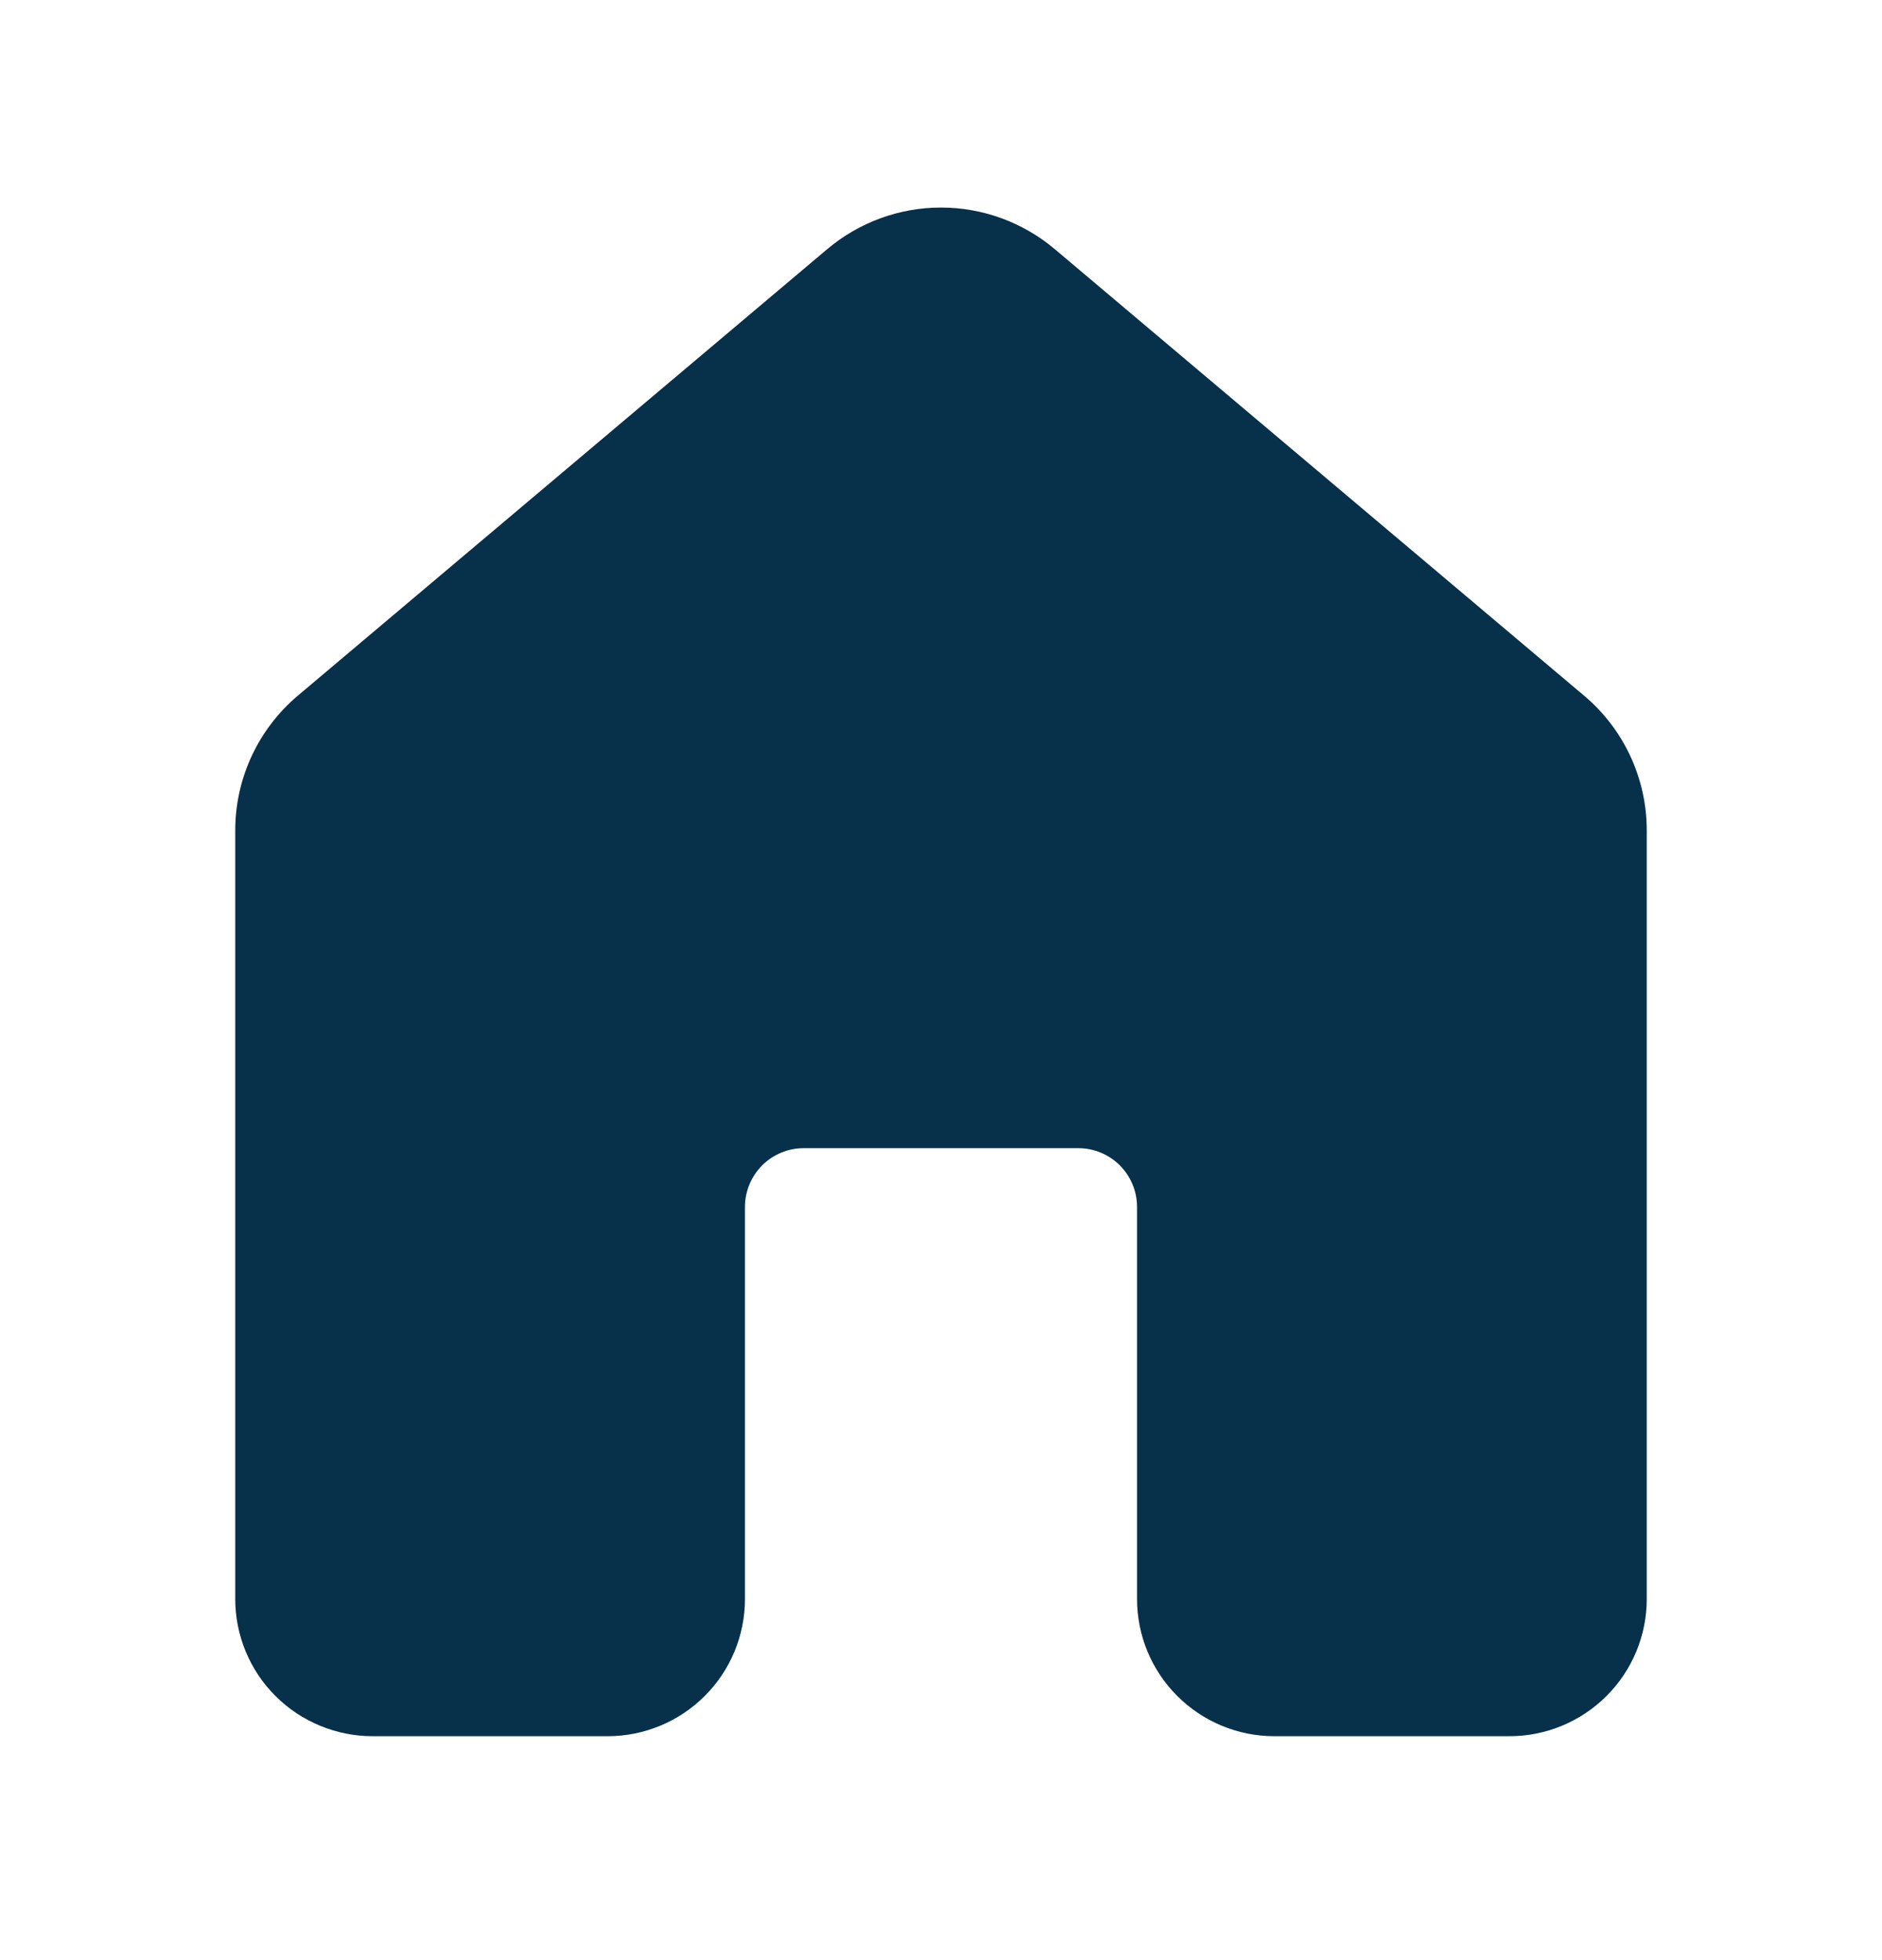 <svg width="24" height="25" viewBox="0 0 24 25" fill="none" xmlns="http://www.w3.org/2000/svg">
<g id="ic_fluent_home_24_filled (2) 1">
<path id="Vector" d="M10.55 3.177C10.956 2.835 11.469 2.647 12 2.647C12.531 2.647 13.044 2.835 13.45 3.177L20.2 8.872C20.708 9.299 21 9.928 21 10.592V20.394C21 20.858 20.816 21.303 20.487 21.631C20.159 21.959 19.714 22.144 19.25 22.144H16.25C15.786 22.144 15.341 21.959 15.013 21.631C14.684 21.303 14.5 20.858 14.5 20.394V15.394C14.5 15.195 14.421 15.004 14.28 14.863C14.14 14.723 13.949 14.644 13.75 14.644H10.25C10.051 14.644 9.86 14.723 9.72 14.863C9.579 15.004 9.5 15.195 9.5 15.394V20.394C9.5 20.858 9.316 21.303 8.987 21.631C8.659 21.959 8.214 22.144 7.75 22.144H4.75C4.52 22.144 4.293 22.098 4.08 22.01C3.868 21.922 3.675 21.794 3.513 21.631C3.35 21.469 3.221 21.276 3.133 21.063C3.045 20.851 3 20.623 3 20.394V10.591C3 9.928 3.292 9.299 3.8 8.871L10.55 3.177Z" fill="#07304A"/>
</g>
</svg>
